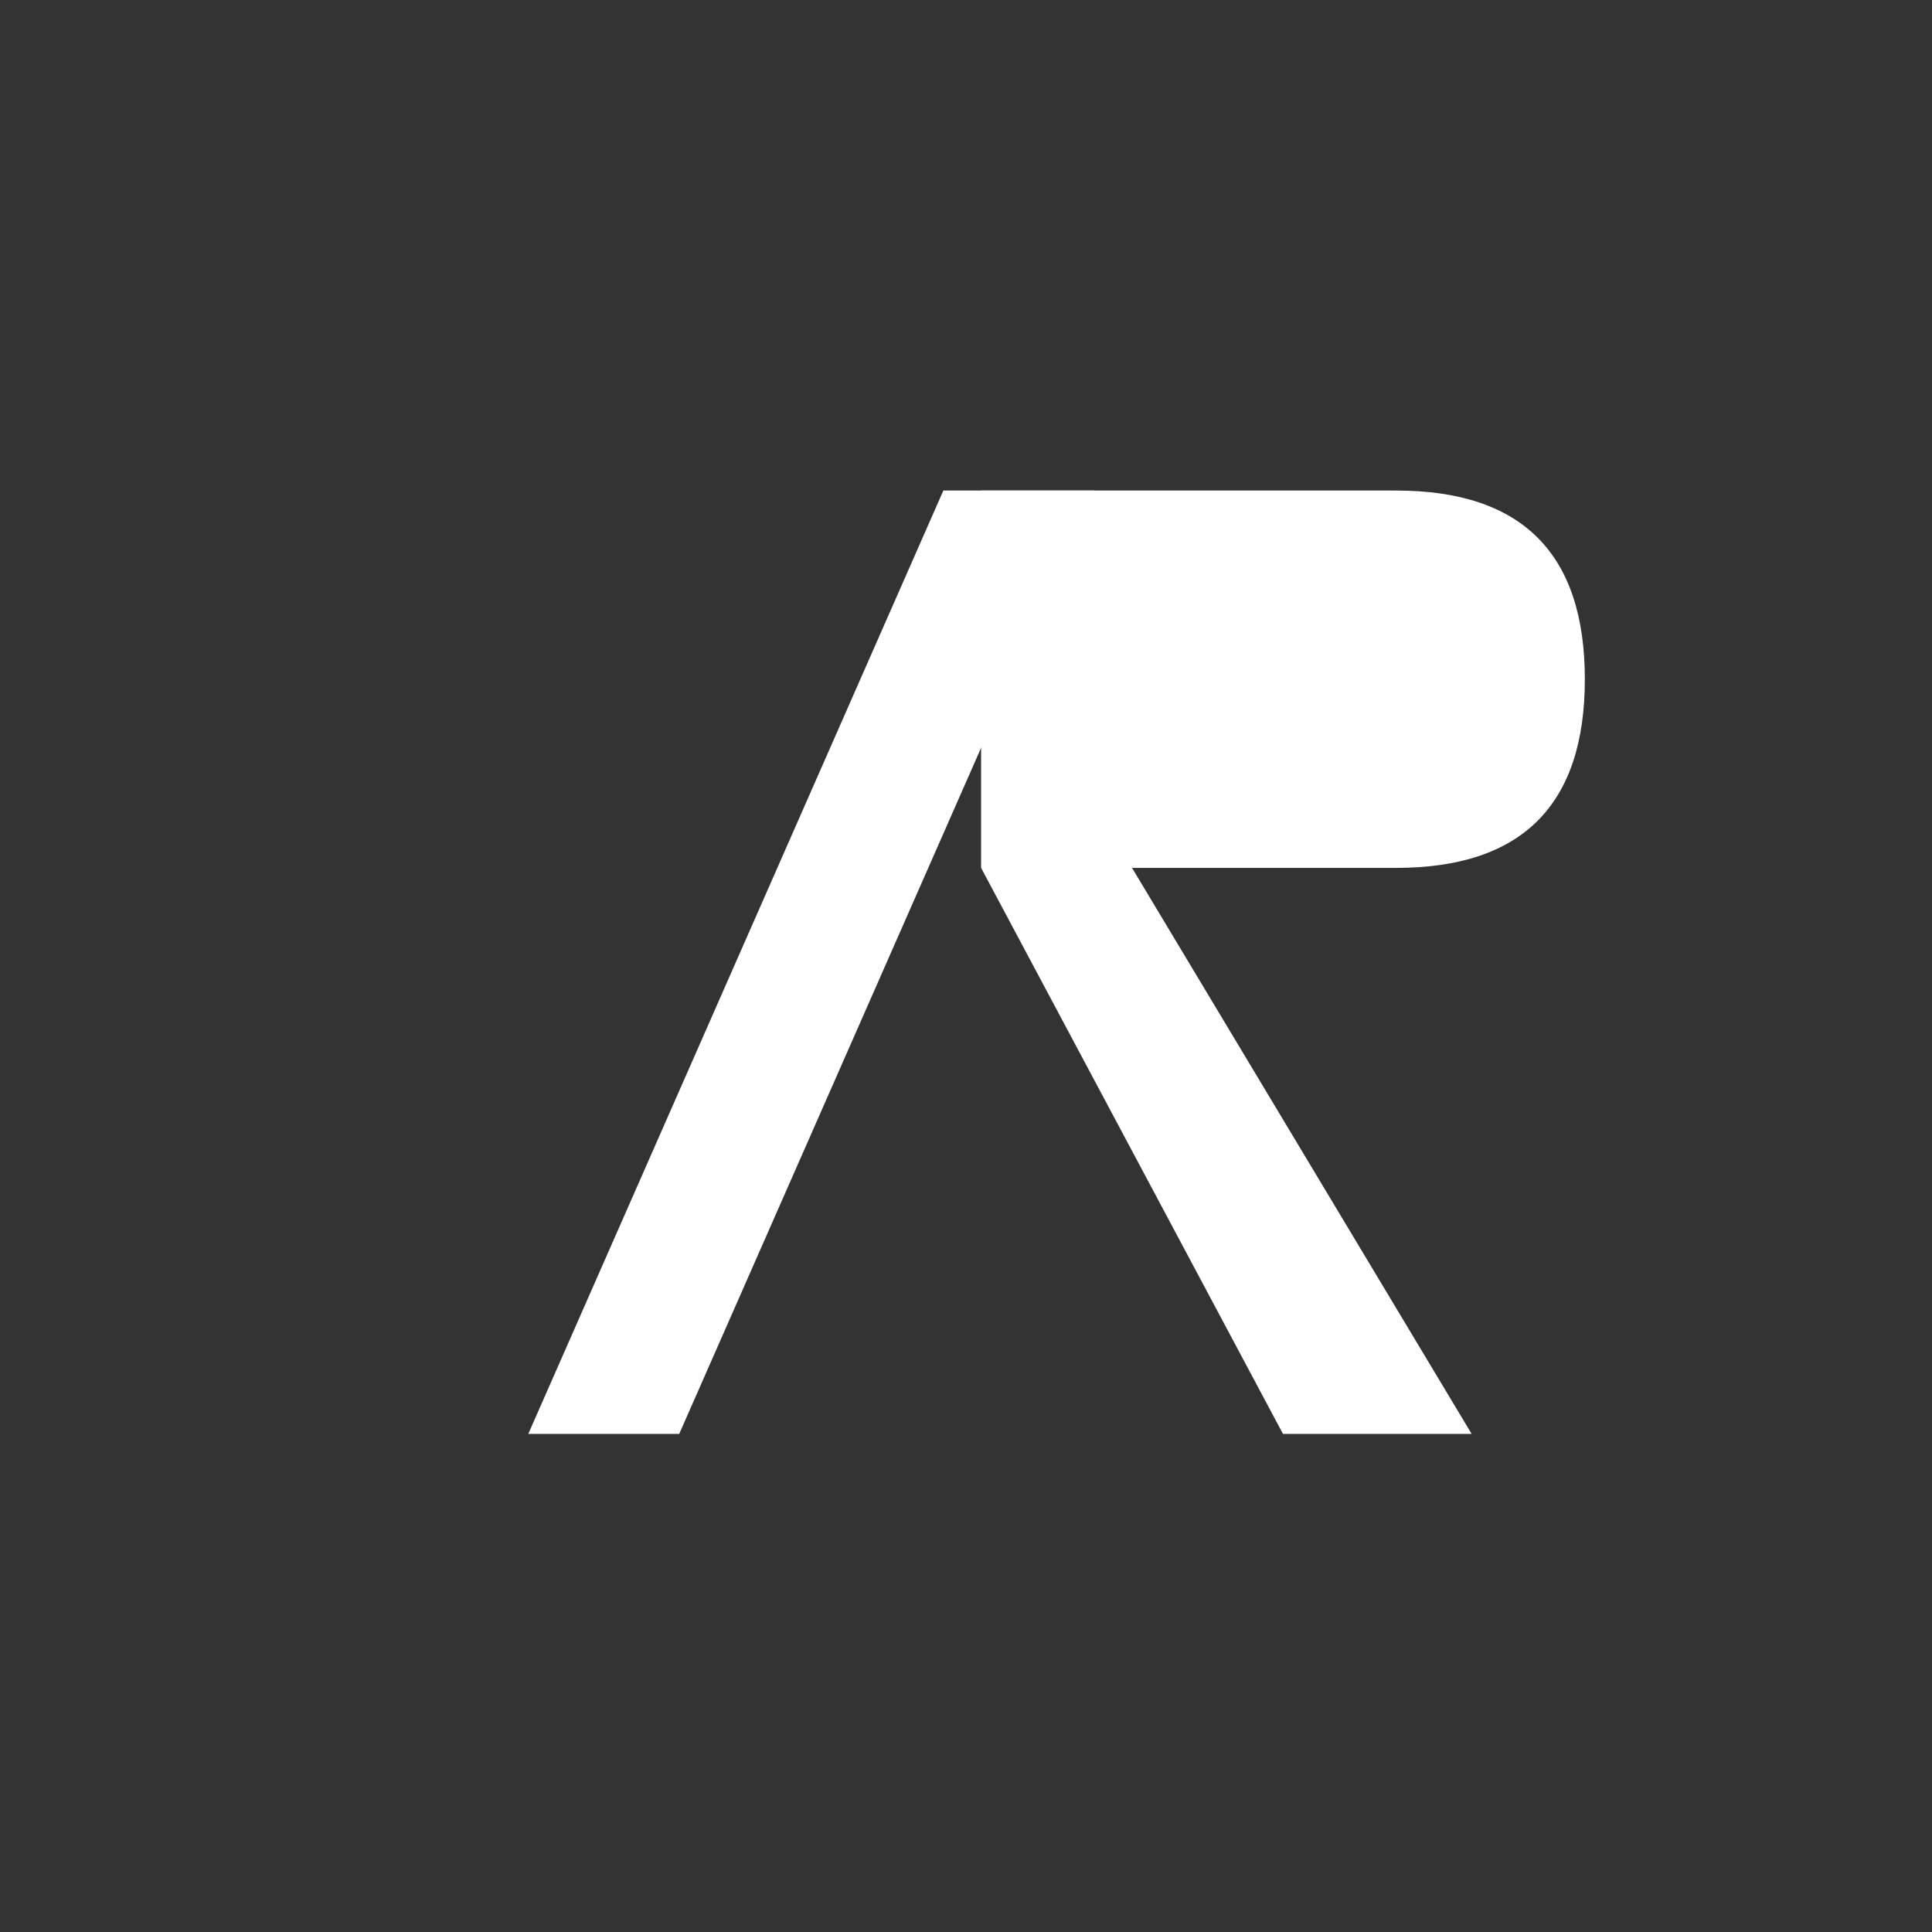 <svg xmlns="http://www.w3.org/2000/svg" viewBox="0 0 512 512" width="300" height="300">
  
  <rect x="0" y="0" width="512" height="512" fill="#333333" stroke="none"/>
  
  <!-- Left slant line (A) -->
  <path d="M140 380 L250 130 L290 130 L180 380 Z" fill="white"/>
  
  <!-- R shape -->
  <path d="M280 130 H370 
           Q420 130 420 180 
           Q420 230 370 230 H300 
           L390 380 H340 L260 230 V130 Z" fill="white"/>
</svg>
